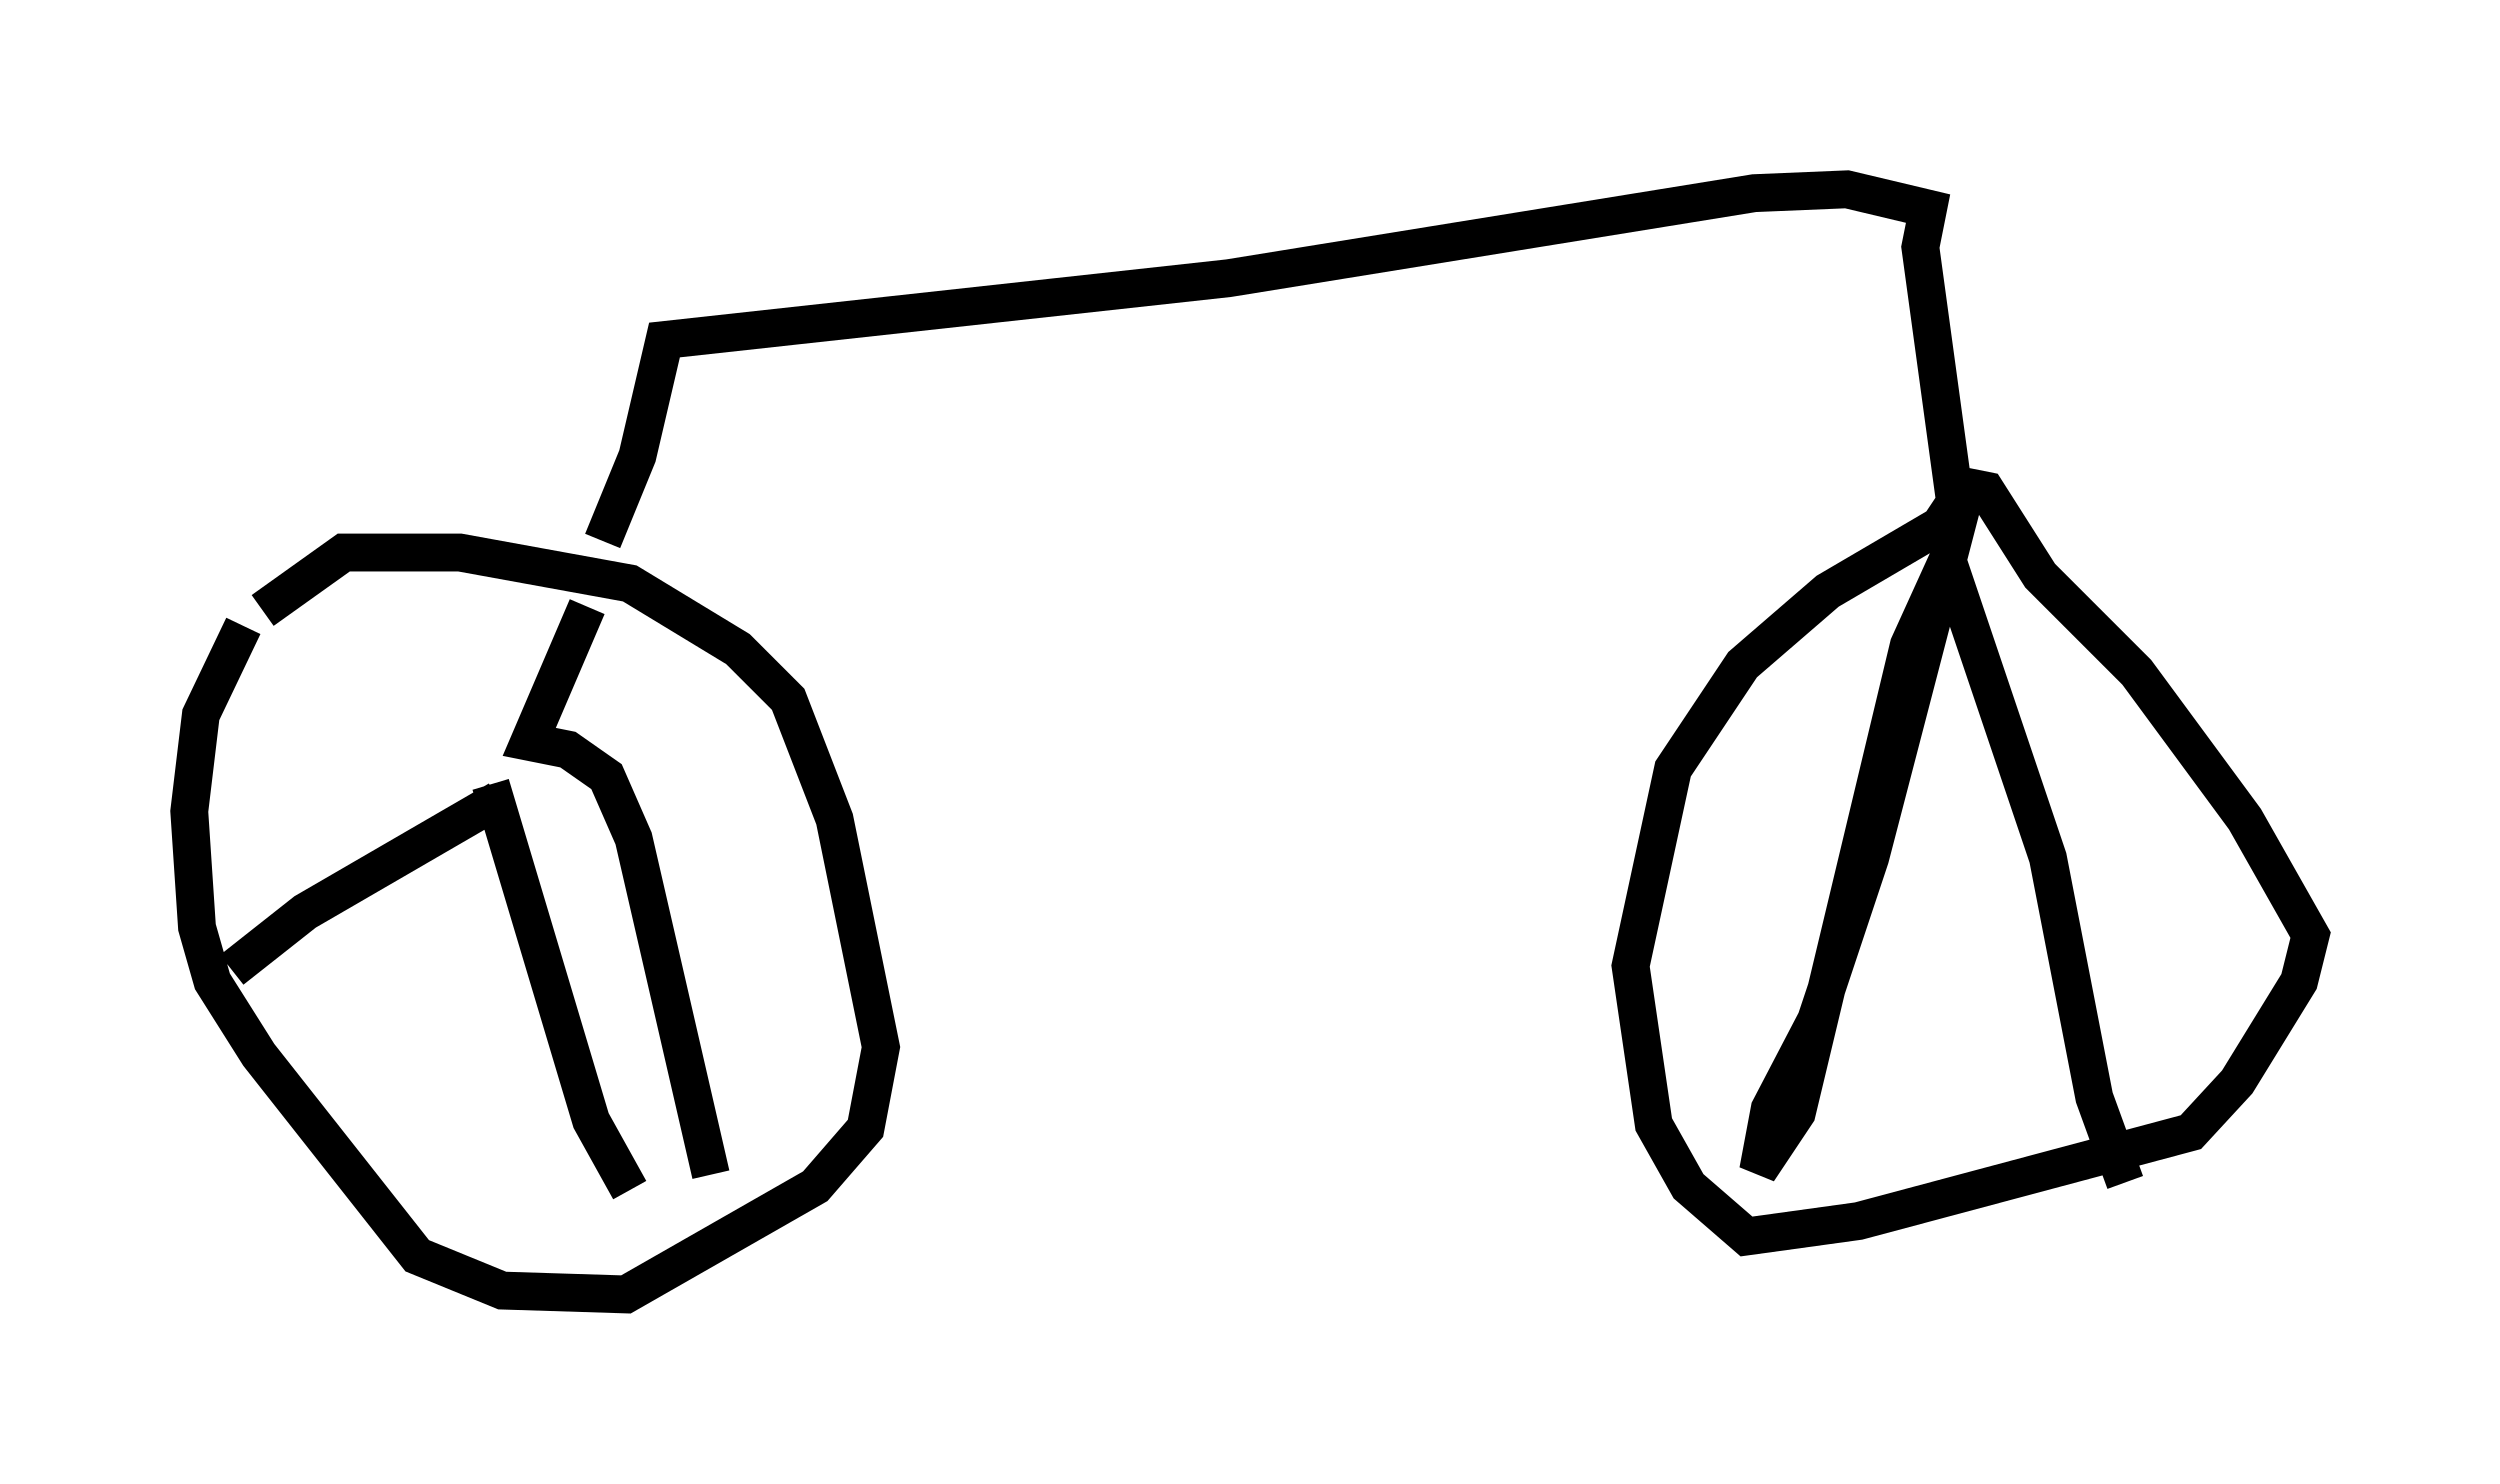 <?xml version="1.0" encoding="utf-8" ?>
<svg baseProfile="full" height="39.196" version="1.1" width="66.044" xmlns="http://www.w3.org/2000/svg" xmlns:ev="http://www.w3.org/2001/xml-events" xmlns:xlink="http://www.w3.org/1999/xlink"><defs /><rect fill="white" height="39.196" width="66.044" x="0" y="0" /><path d="M7.45, 15.208 m-1.021, 1.327 l-1.123, 2.348 -0.306, 2.552 l0.204, 3.063 0.408, 1.429 l1.225, 1.94 4.185, 5.308 l2.246, 0.919 3.267, 0.102 l5.002, -2.858 1.327, -1.531 l0.408, -2.144 -1.225, -6.023 l-1.225, -3.165 -1.327, -1.327 l-2.858, -1.735 -4.492, -0.817 l-3.063, 0.0 -2.144, 1.531 m-0.817, 9.494 l1.94, -1.531 5.104, -2.96 m0.0, 0.0 m0.0, 10.004 l0.0, 0.0 m-0.204, -10.413 l2.654, 8.881 1.021, 1.838 m2.144, -0.408 l0.0, 0.0 m0.0, 0.0 l0.0, 0.0 m0.0, 0.0 l-2.042, -8.881 -0.715, -1.633 l-1.021, -0.715 -1.021, -0.204 l1.531, -3.573 m0.408, -1.735 l0.919, -2.246 0.715, -3.063 l14.904, -1.633 13.883, -2.246 l2.45, -0.102 2.144, 0.51 l-0.204, 1.021 0.919, 6.738 l-0.408, 0.613 -2.96, 1.735 l-2.246, 1.94 -1.838, 2.756 l-1.123, 5.206 0.613, 4.185 l0.919, 1.633 1.531, 1.327 l2.96, -0.408 8.779, -2.348 l1.225, -1.327 1.633, -2.654 l0.306, -1.225 -1.735, -3.063 l-2.858, -3.879 -2.552, -2.552 l-1.429, -2.246 -0.51, -0.102 l-2.552, 9.8 -1.429, 4.288 l-1.225, 2.348 -0.306, 1.633 l1.021, -1.531 2.96, -12.352 l1.021, -2.246 2.654, 7.861 l1.225, 6.329 0.817, 2.246 " fill="none" stroke="black" stroke-width="1" /></svg>